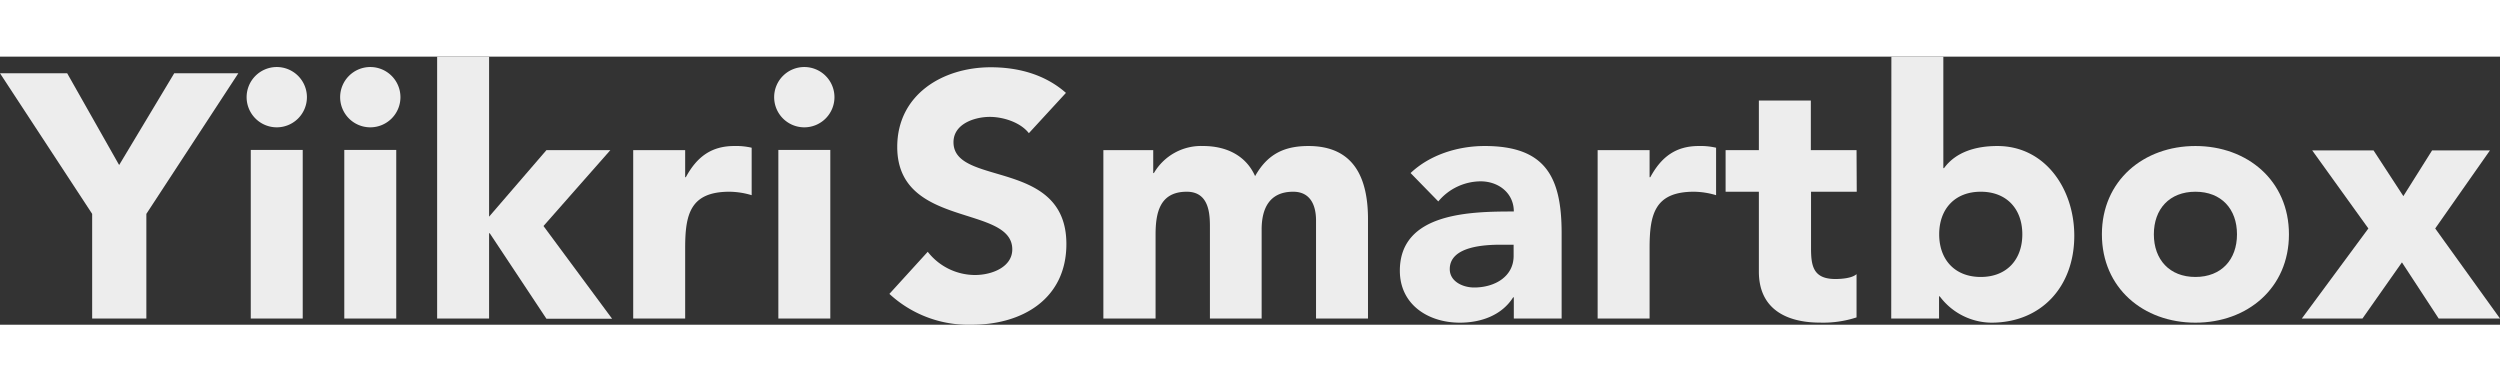 <svg width="118" height="18" xmlns="http://www.w3.org/2000/svg" viewBox="0 0 512.43 54.95"><rect x="0" y="0" width="512.43" height="54.95" fill="#333333" stroke="none"/><defs><style>.cls-1{fill:#ededed;}</style></defs><g id="Calque_2" data-name="Calque 2"><g id="Calque_1-2" data-name="Calque 1"><path class="cls-1" d="M18.89,32.23,0,3.41H13.77L24.42,22.22,35.71,3.41H48.85L30,32.23V53.68H18.89Z"/><path class="cls-1" d="M56.73,2.13a6.18,6.18,0,1,1-6.18,6.18A6.18,6.18,0,0,1,56.73,2.13Zm-5.33,17H62.05V53.68H51.4Z"/><path class="cls-1" d="M75.9,2.13a6.18,6.18,0,1,1-6.18,6.18A6.18,6.18,0,0,1,75.9,2.13Zm-5.33,17H81.22V53.68H70.57Z"/><path class="cls-1" d="M89.6,0h10.65V32.8L112,19.17H125.1L111.4,34.72l14.06,19H112L100.39,36.21h-.14V53.68H89.6Z"/><path class="cls-1" d="M129.79,19.17h10.65v5.54h.14c2.27-4.19,5.25-6.39,9.94-6.39a14.16,14.16,0,0,1,3.55.35V28.4a16.25,16.25,0,0,0-4.55-.71c-8.09,0-9.08,4.69-9.08,11.57V53.68H129.79Z"/><path class="cls-1" d="M164.86,2.13a6.18,6.18,0,1,1-6.18,6.18A6.18,6.18,0,0,1,164.86,2.13Zm-5.32,17h10.65V53.68H159.54Z"/><path class="cls-1" d="M210.89,15.69c-1.77-2.27-5.32-3.34-8-3.34-3.12,0-7.45,1.42-7.45,5.19,0,9.16,23.14,3.26,23.14,20.87,0,11.22-9,16.54-19.38,16.54a23.85,23.85,0,0,1-16.9-6.32L190.16,40a12.33,12.33,0,0,0,9.66,4.76c3.62,0,7.67-1.7,7.67-5.25,0-9.23-23.58-4.26-23.58-21,0-10.72,9.3-16.33,19.17-16.33,5.68,0,11.15,1.49,15.41,5.25Z"/><path class="cls-1" d="M226.16,19.17h10.22v4.69h.14a11.19,11.19,0,0,1,10.09-5.54c4.82,0,8.8,2,10.65,6.17,2.48-4.4,5.82-6.17,10.93-6.17,9.37,0,12.21,6.6,12.21,15V53.68H269.75V33.58c0-3.19-1.21-5.89-4.68-5.89-4.9,0-6.47,3.48-6.47,7.74V53.68H248V35.43c0-2.56.15-7.74-4.75-7.74-5.54,0-6.39,4.33-6.39,8.8V53.68H226.16Z"/><path class="cls-1" d="M310.29,49.34h-.14c-2.34,3.7-6.6,5.19-10.93,5.19-6.46,0-12.29-3.69-12.29-10.65,0-11.93,14.49-12.14,23.36-12.14,0-3.77-3.12-6.18-6.81-6.18a11.39,11.39,0,0,0-8.67,4.12l-5.68-5.82c3.91-3.7,9.59-5.54,15.2-5.54,12.42,0,15.76,6.32,15.76,17.82V53.68h-9.8Zm-2.62-10.79c-3.27,0-10.51.29-10.51,5,0,2.56,2.7,3.77,5,3.77,4.19,0,8.09-2.21,8.09-6.47V38.55Z"/><path class="cls-1" d="M327.47,19.17h10.65v5.54h.15c2.27-4.19,5.25-6.39,9.94-6.39a14.13,14.13,0,0,1,3.54.35V28.4a16.24,16.24,0,0,0-4.54-.71c-8.09,0-9.09,4.69-9.09,11.57V53.68H327.47Z"/><path class="cls-1" d="M380.58,27.69h-9.37v11.5c0,3.69.42,6.39,5,6.39,1.14,0,3.41-.14,4.33-1v8.87a22.09,22.09,0,0,1-7.45,1.07c-7.1,0-12.57-2.91-12.57-10.44V27.69h-6.82V19.17h6.82V9h10.65V19.17h9.37Z"/><path class="cls-1" d="M387.68,0h10.65V22.86h.14c2.42-3.34,6.54-4.54,10.94-4.54,9.8,0,15.76,8.8,15.76,18.39,0,10.43-6.75,17.82-17,17.82a13.36,13.36,0,0,1-10.58-5.4h-.14v4.55h-9.8ZM406,45.16c5.32,0,8.52-3.55,8.52-8.74s-3.2-8.73-8.52-8.73-8.52,3.55-8.52,8.73S400.67,45.16,406,45.16Z"/><path class="cls-1" d="M450,18.32c10.65,0,19.17,7.1,19.17,18.1S460.67,54.53,450,54.53s-19.17-7.1-19.17-18.11S439.37,18.32,450,18.32Zm0,26.84c5.32,0,8.52-3.55,8.52-8.74s-3.2-8.73-8.52-8.73-8.52,3.55-8.52,8.73S444.69,45.16,450,45.16Z"/><path class="cls-1" d="M485.45,35.22l-11.51-16h12.57l6.11,9.37,5.89-9.37h11.86l-11.22,16,13.28,18.46H499.86l-7.53-11.51-8.09,11.51H471.81Z"/></g></g></svg>
